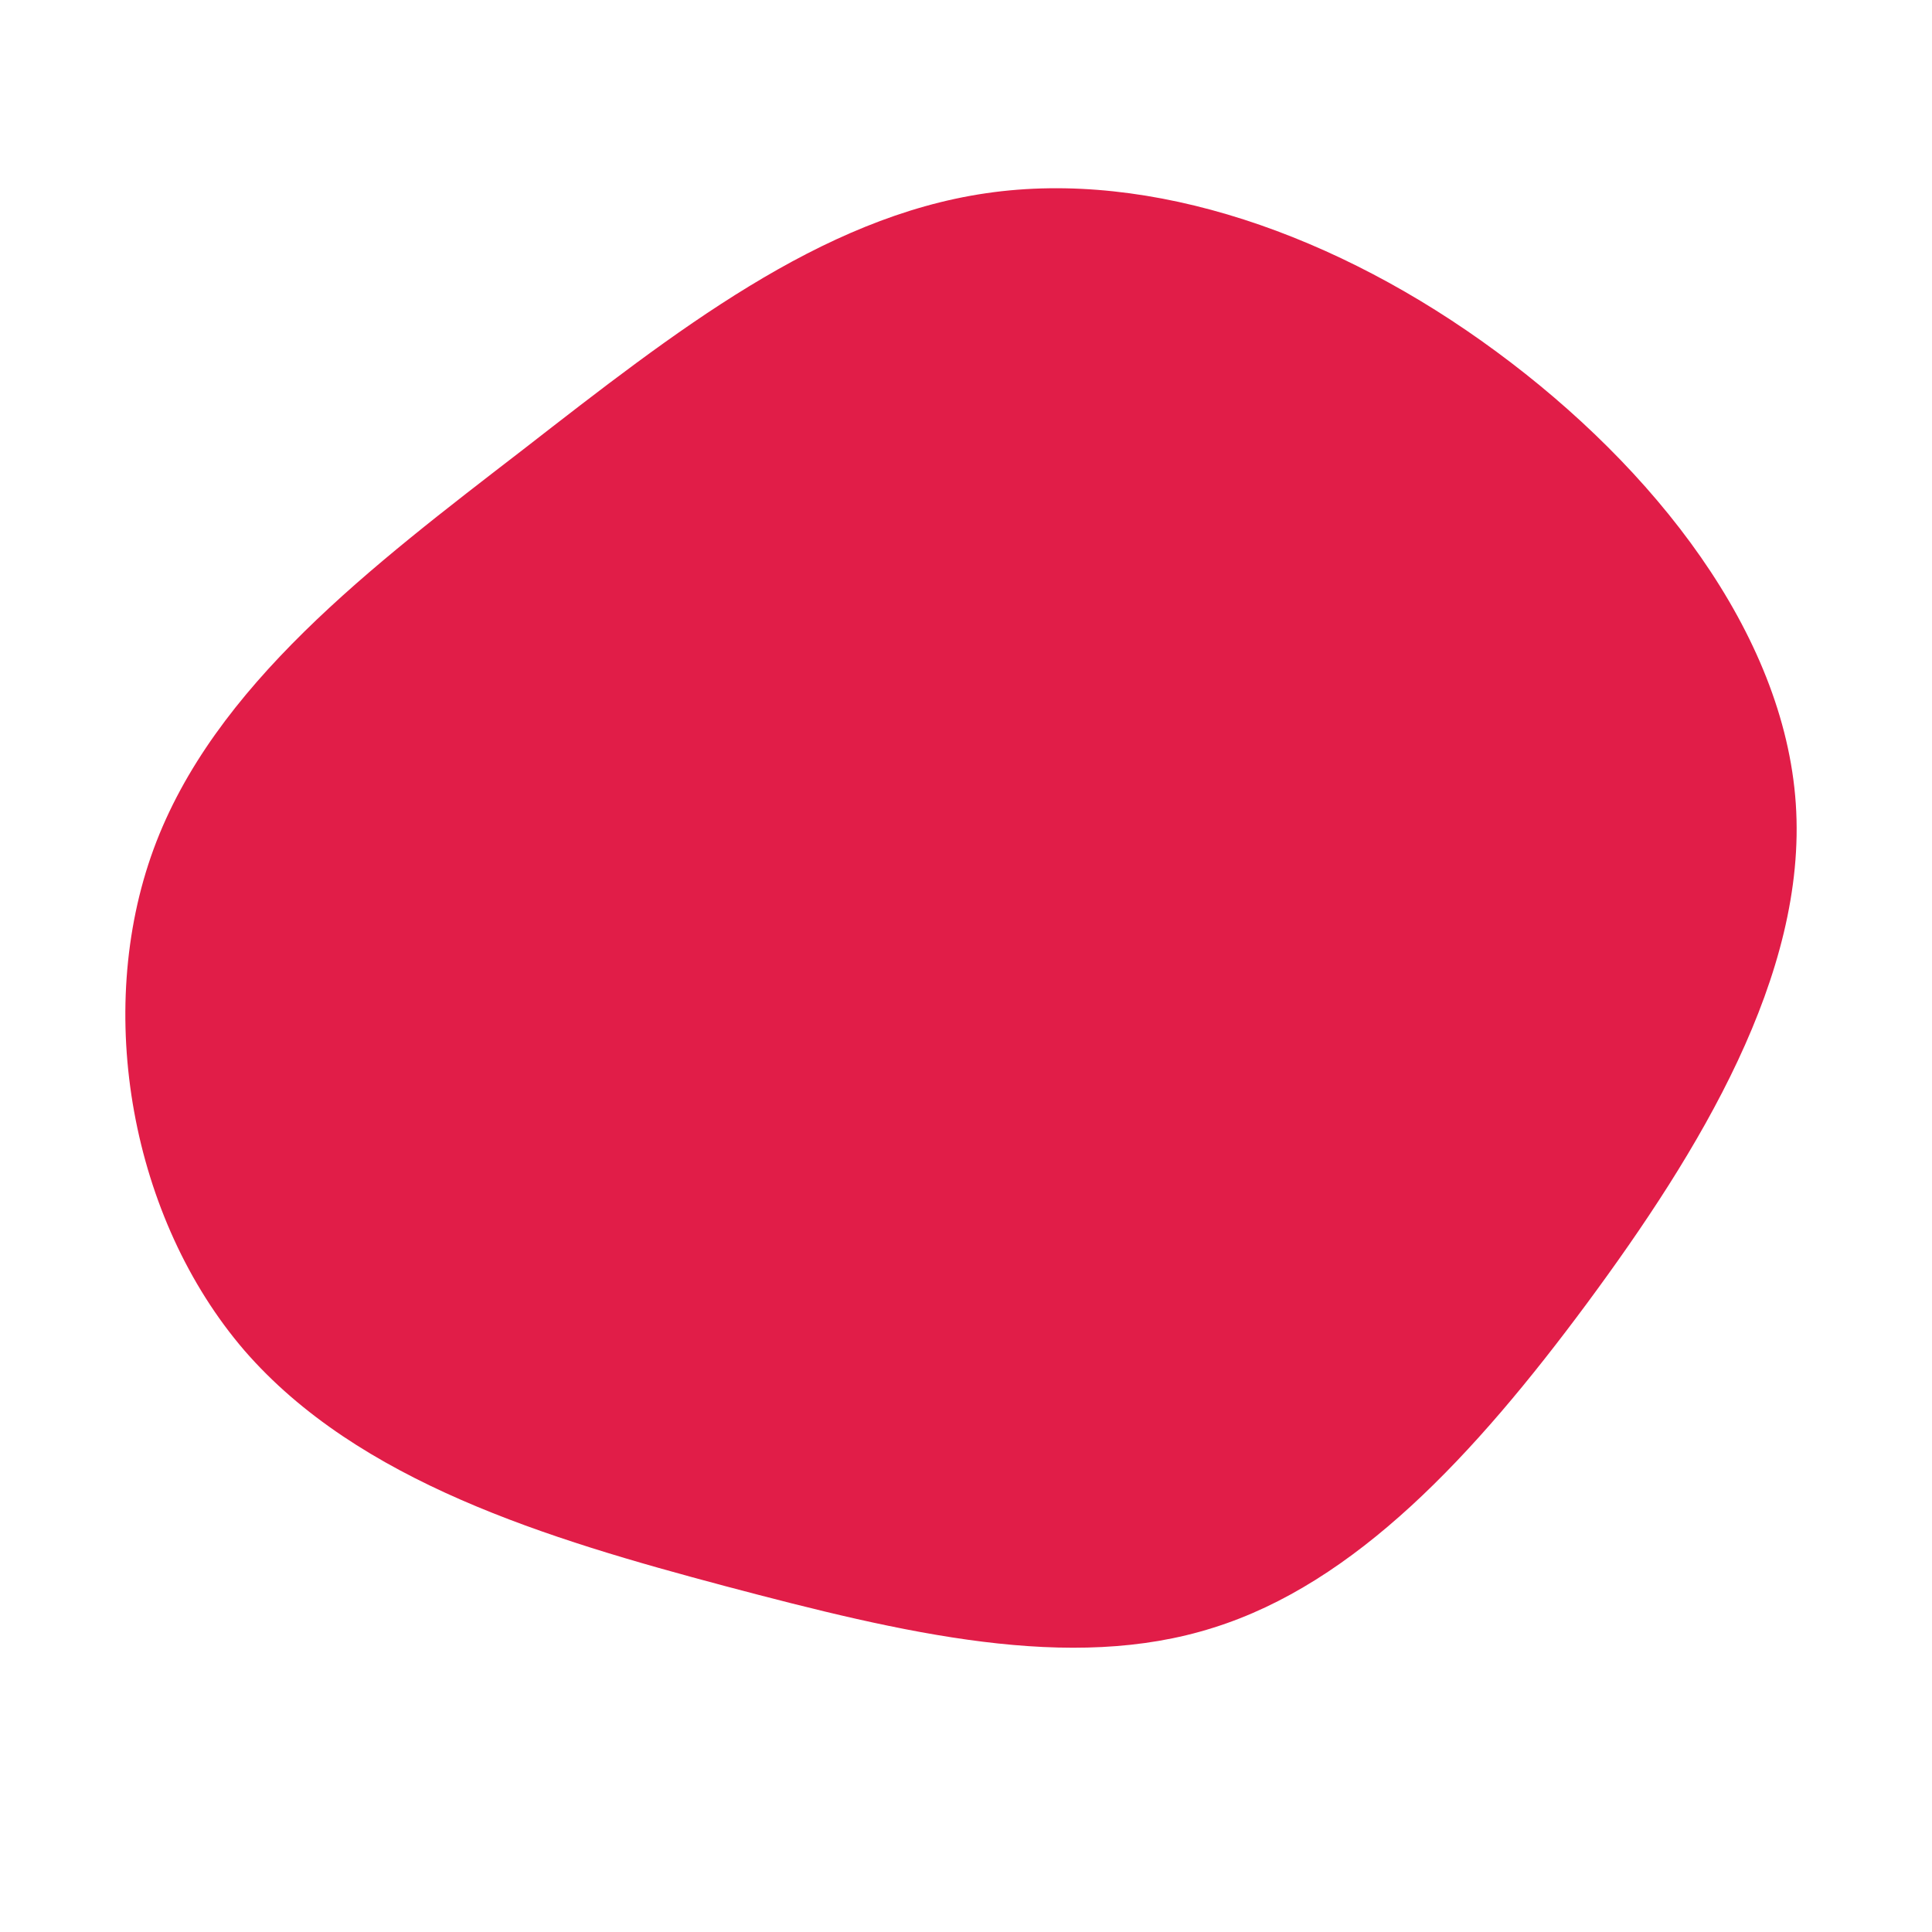 <svg viewBox="0 0 200 200" xmlns="http://www.w3.org/2000/svg">
  <path fill="#e11d48" d="M54.9,-63.6C71.2,-51.6,84.7,-34.5,85.9,-16.8C87.1,0.9,75.9,19.2,64.3,34.9C52.6,50.7,40.3,63.9,25.6,68.5C10.8,73.2,-6.4,69.1,-24.9,64.2C-43.3,59.3,-62.9,53.4,-74.7,39.8C-86.4,26.2,-90.3,4.8,-84.1,-12.1C-77.9,-29,-61.5,-41.4,-45.8,-53.5C-30.1,-65.7,-15.1,-77.5,2.1,-80C19.2,-82.5,38.5,-75.7,54.9,-63.6Z" transform="translate(100 100)" />
</svg>